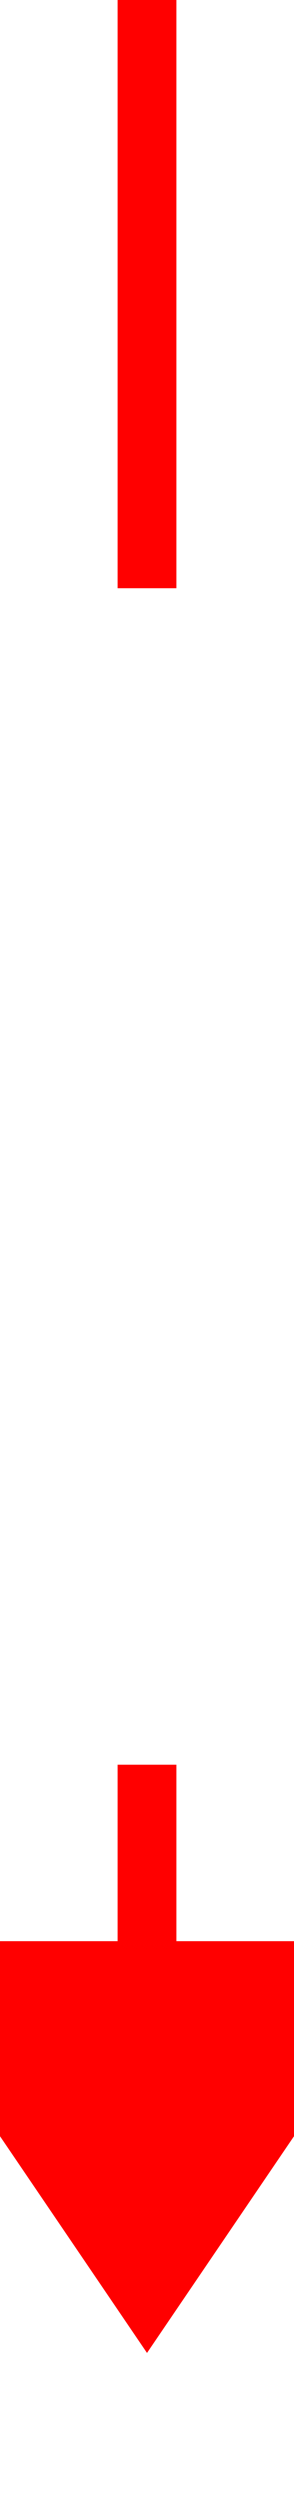 ﻿<?xml version="1.0" encoding="utf-8"?>
<svg version="1.1" xmlns:xlink="http://www.w3.org/1999/xlink" width="10px" height="85px" preserveAspectRatio="xMidYMin meet" viewBox="678 133  8 85" xmlns="http://www.w3.org/2000/svg">
  <defs>
    <mask fill="white" id="clip62">
      <path d="M 622 153  L 742 153  L 742 193  L 622 193  Z M 622 133  L 742 133  L 742 230  L 622 230  Z " fill-rule="evenodd" />
    </mask>
  </defs>
  <path d="M 682 153  L 682 133  M 682 193  L 682 201  " stroke-width="2" stroke="#ff0000" fill="none" />
  <path d="M 672.5 199  L 682 213  L 691.5 199  L 672.5 199  Z " fill-rule="nonzero" fill="#ff0000" stroke="none" mask="url(#clip62)" />
</svg>